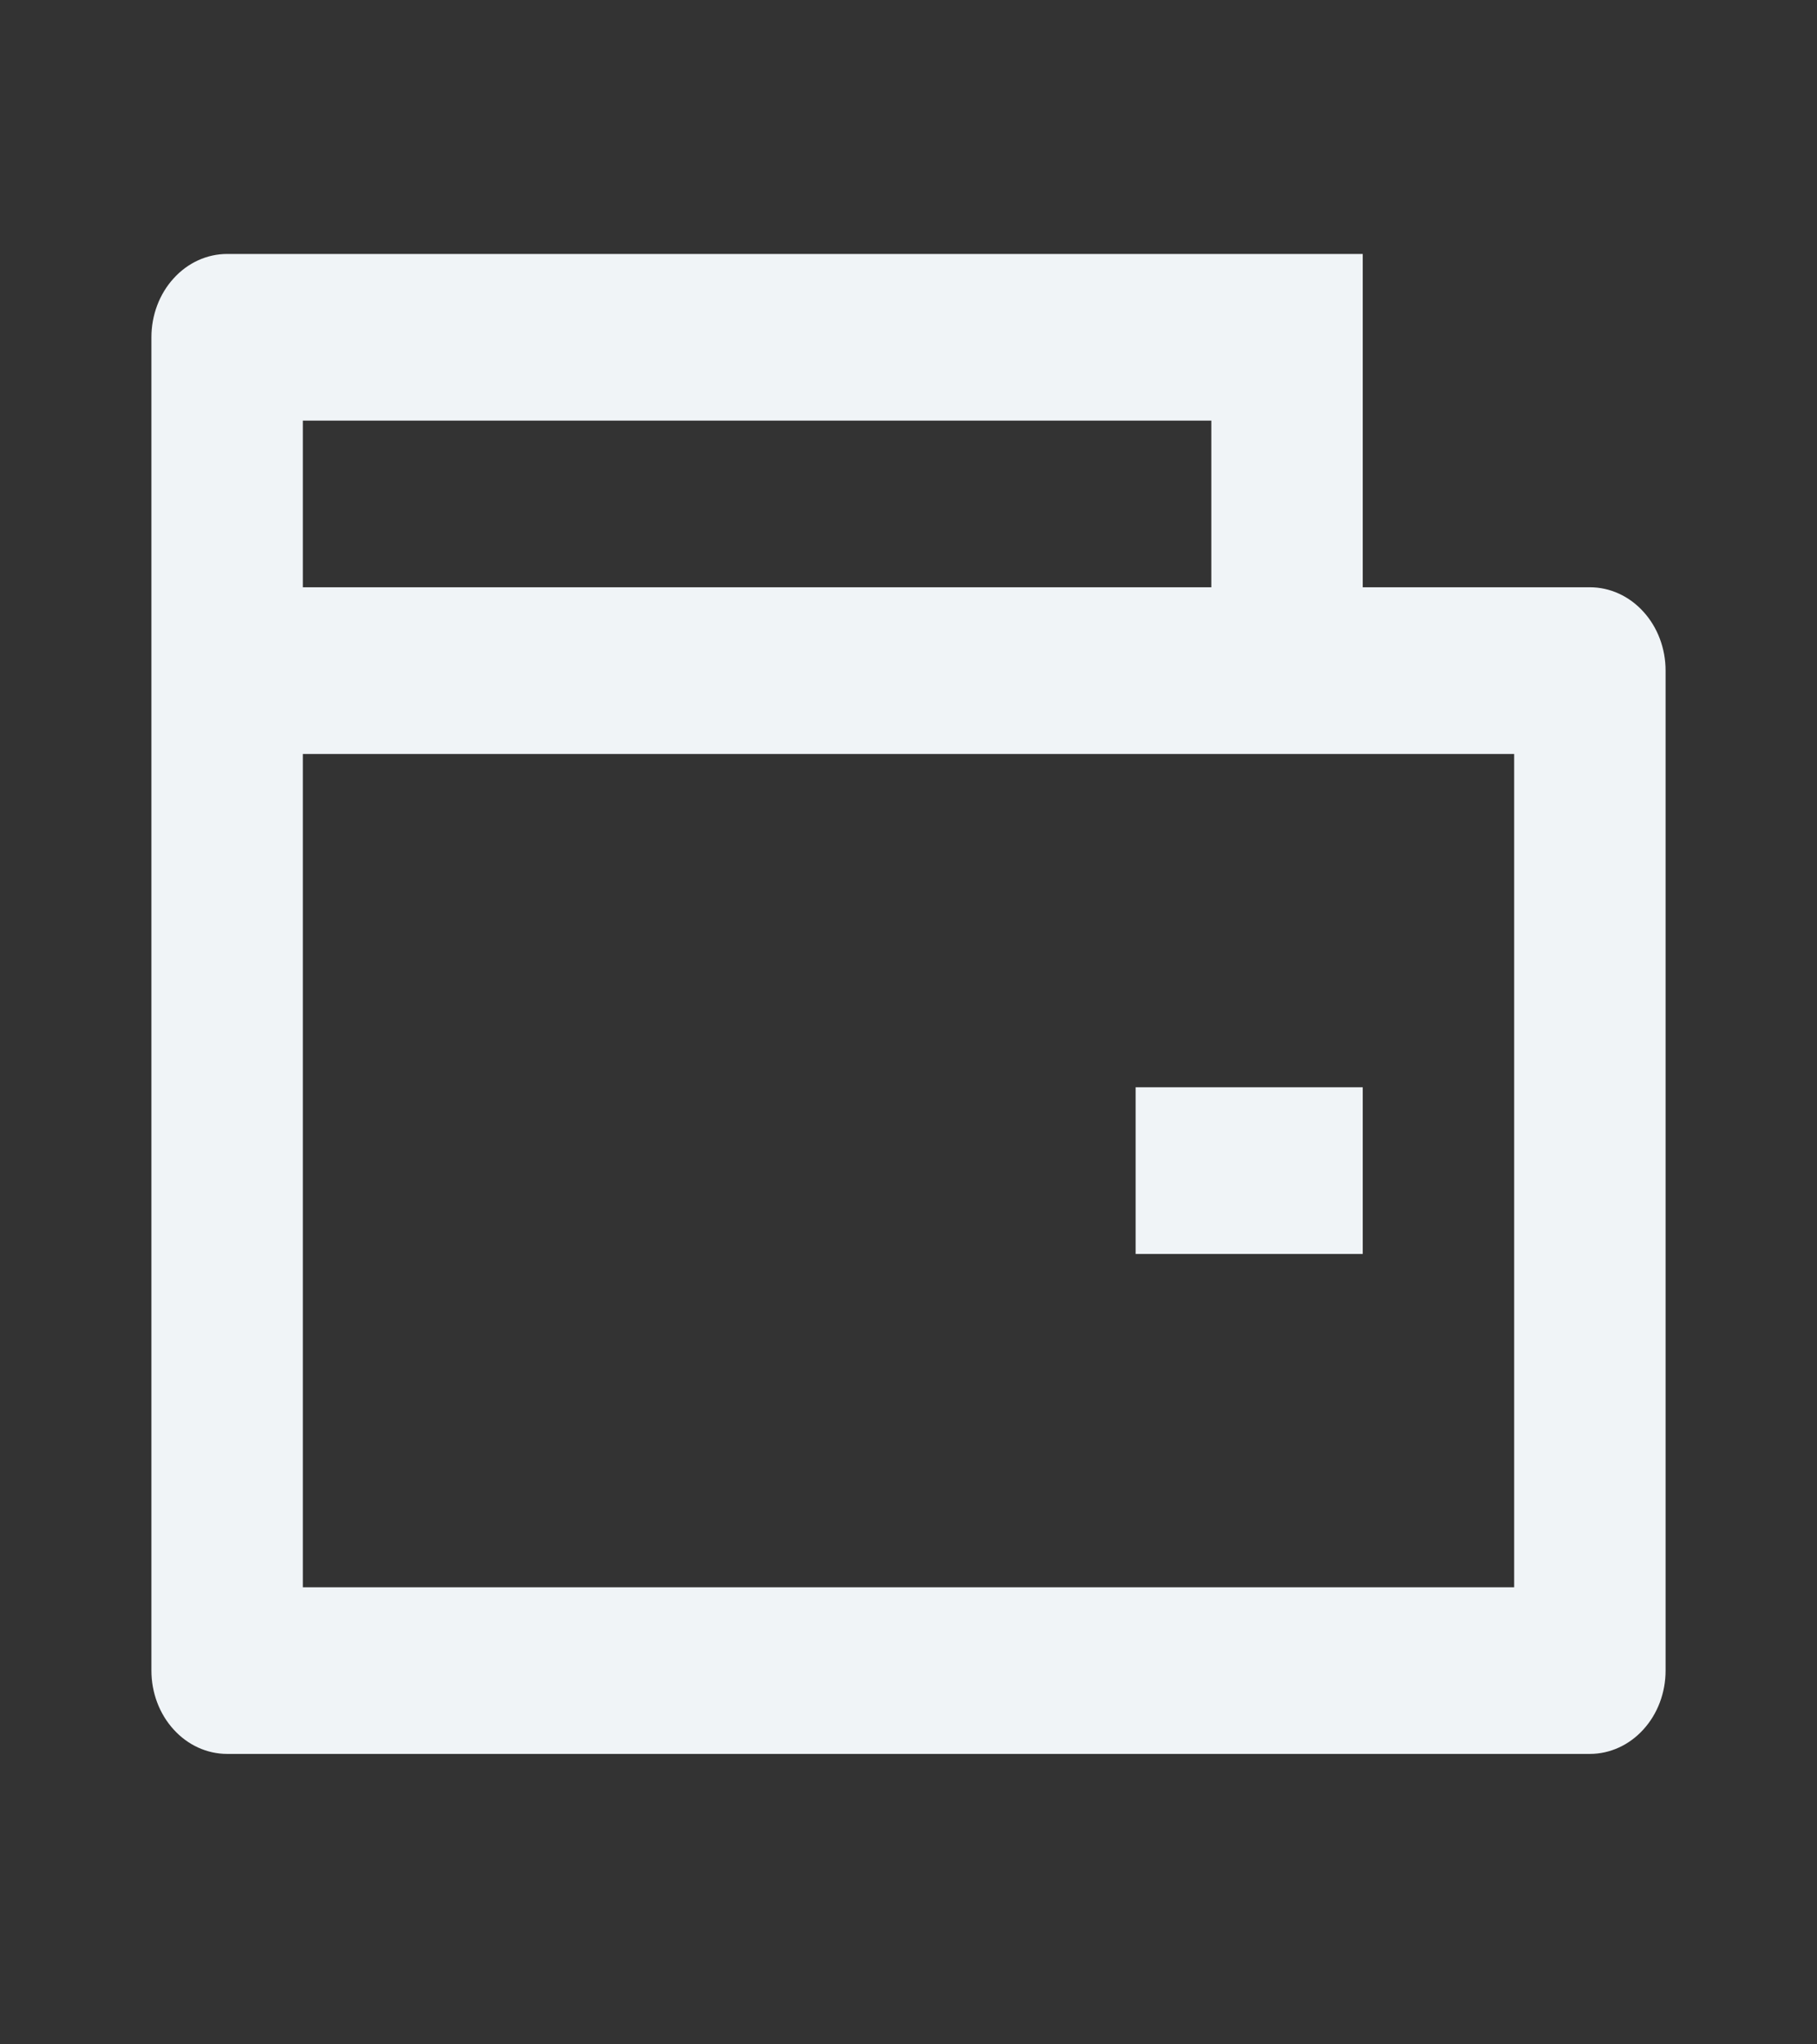 <svg width="24" height="27" viewBox="0 0 24 27" fill="none" xmlns="http://www.w3.org/2000/svg">
<rect x="0" y="0" width="24" height="27" fill="#333333" stroke="none"/>
<path d="M18 7.756H21C21.265 7.756 21.52 7.872 21.707 8.079C21.895 8.285 22 8.565 22 8.857V22.063C22 22.355 21.895 22.635 21.707 22.841C21.52 23.048 21.265 23.164 21 23.164H3C2.735 23.164 2.48 23.048 2.293 22.841C2.105 22.635 2 22.355 2 22.063V4.455C2 4.163 2.105 3.883 2.293 3.677C2.48 3.47 2.735 3.354 3 3.354H18V7.756ZM4 9.958V20.963H20V9.958H4ZM4 5.555V7.756H16V5.555H4ZM15 14.36H18V16.561H15V14.36Z" fill="#F0F4F7"/>
</svg>
